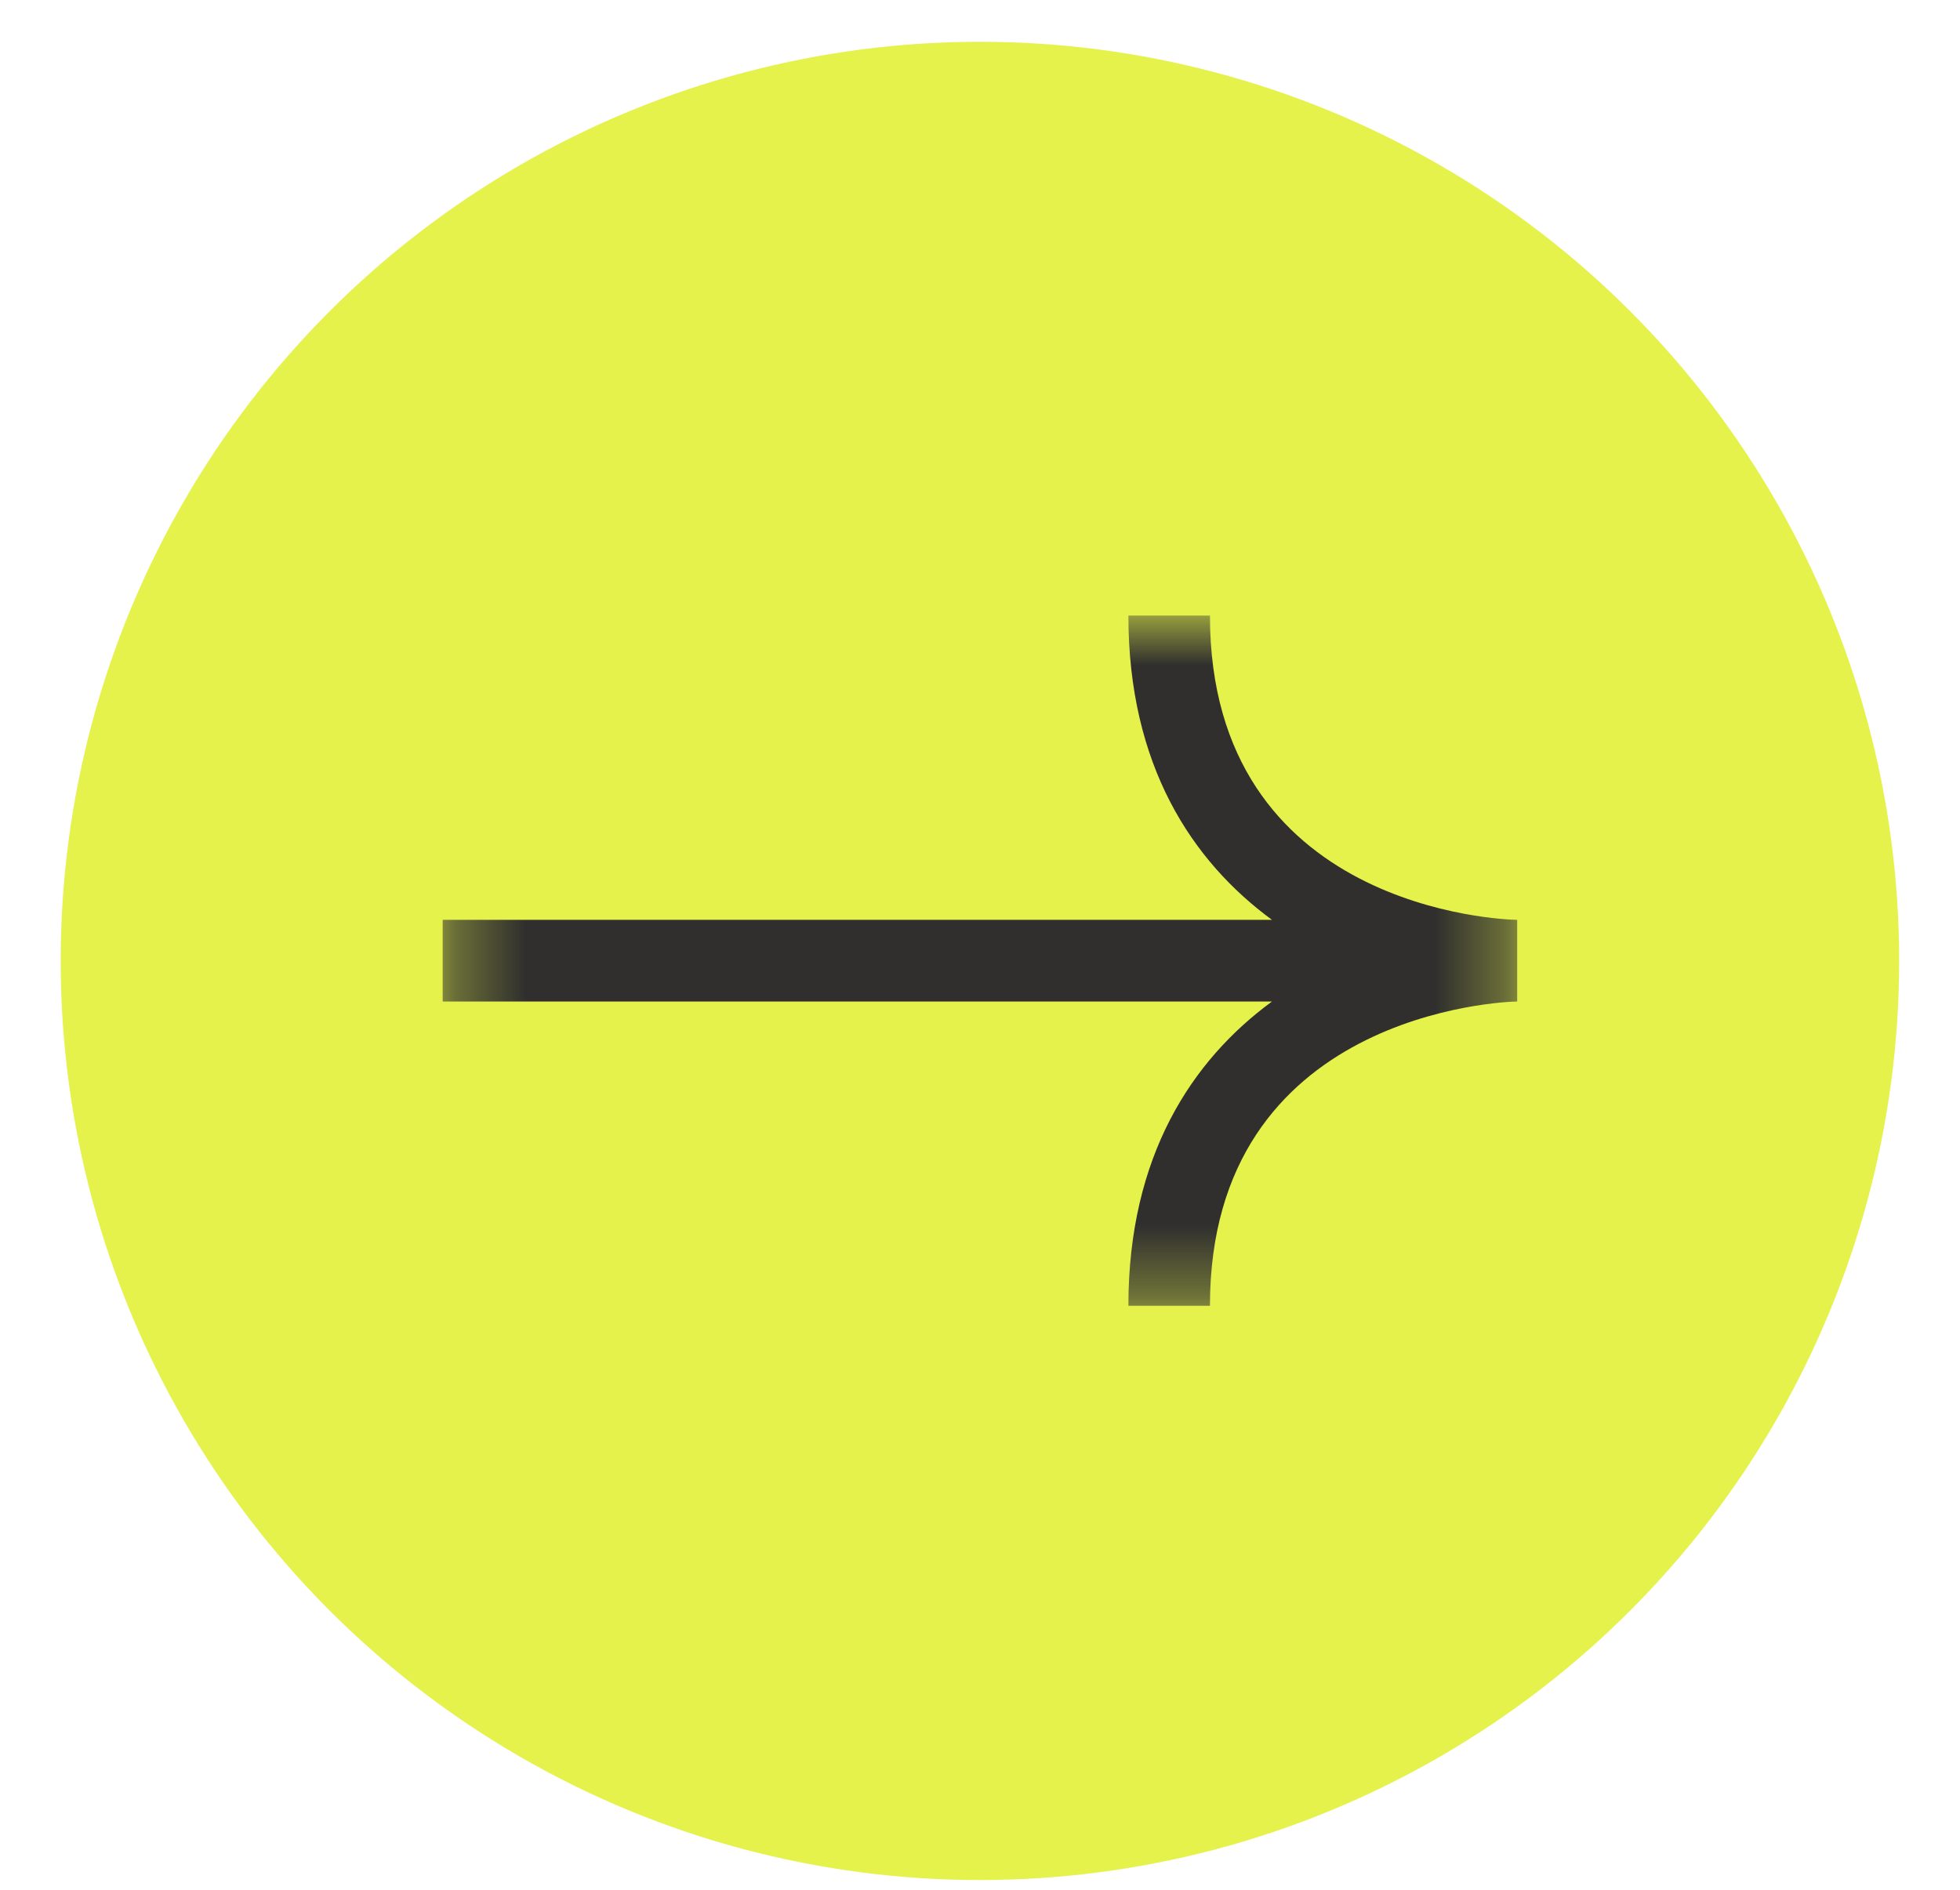 <svg width="28" height="27" viewBox="0 0 28 27" fill="none" xmlns="http://www.w3.org/2000/svg">
<g id="Group 67">
<circle id="Ellipse 2" cx="13.999" cy="13.729" r="13.132" fill="#E4F24B"/>
<g id="Clip path group">
<mask id="mask0_2022_3014" style="mask-type:luminance" maskUnits="userSpaceOnUse" x="6" y="8" width="16" height="11">
<g id="clippath">
<path id="Vector" d="M21.674 8.795H6.324V18.663H21.674V8.795Z" fill="white"/>
</g>
</mask>
<g mask="url(#mask0_2022_3014)">
<g id="Group">
<path id="Vector_2" d="M6.324 14.309H18.171C17.027 15.148 16.12 16.517 16.12 18.656H17.285C17.285 14.47 21.492 14.309 21.674 14.309V13.89V13.142C21.492 13.142 17.285 13.002 17.285 8.795H16.12C16.12 10.934 17.027 12.303 18.171 13.142H6.324V14.309Z" fill="#302F2E"/>
</g>
</g>
</g>
</g>
</svg>

